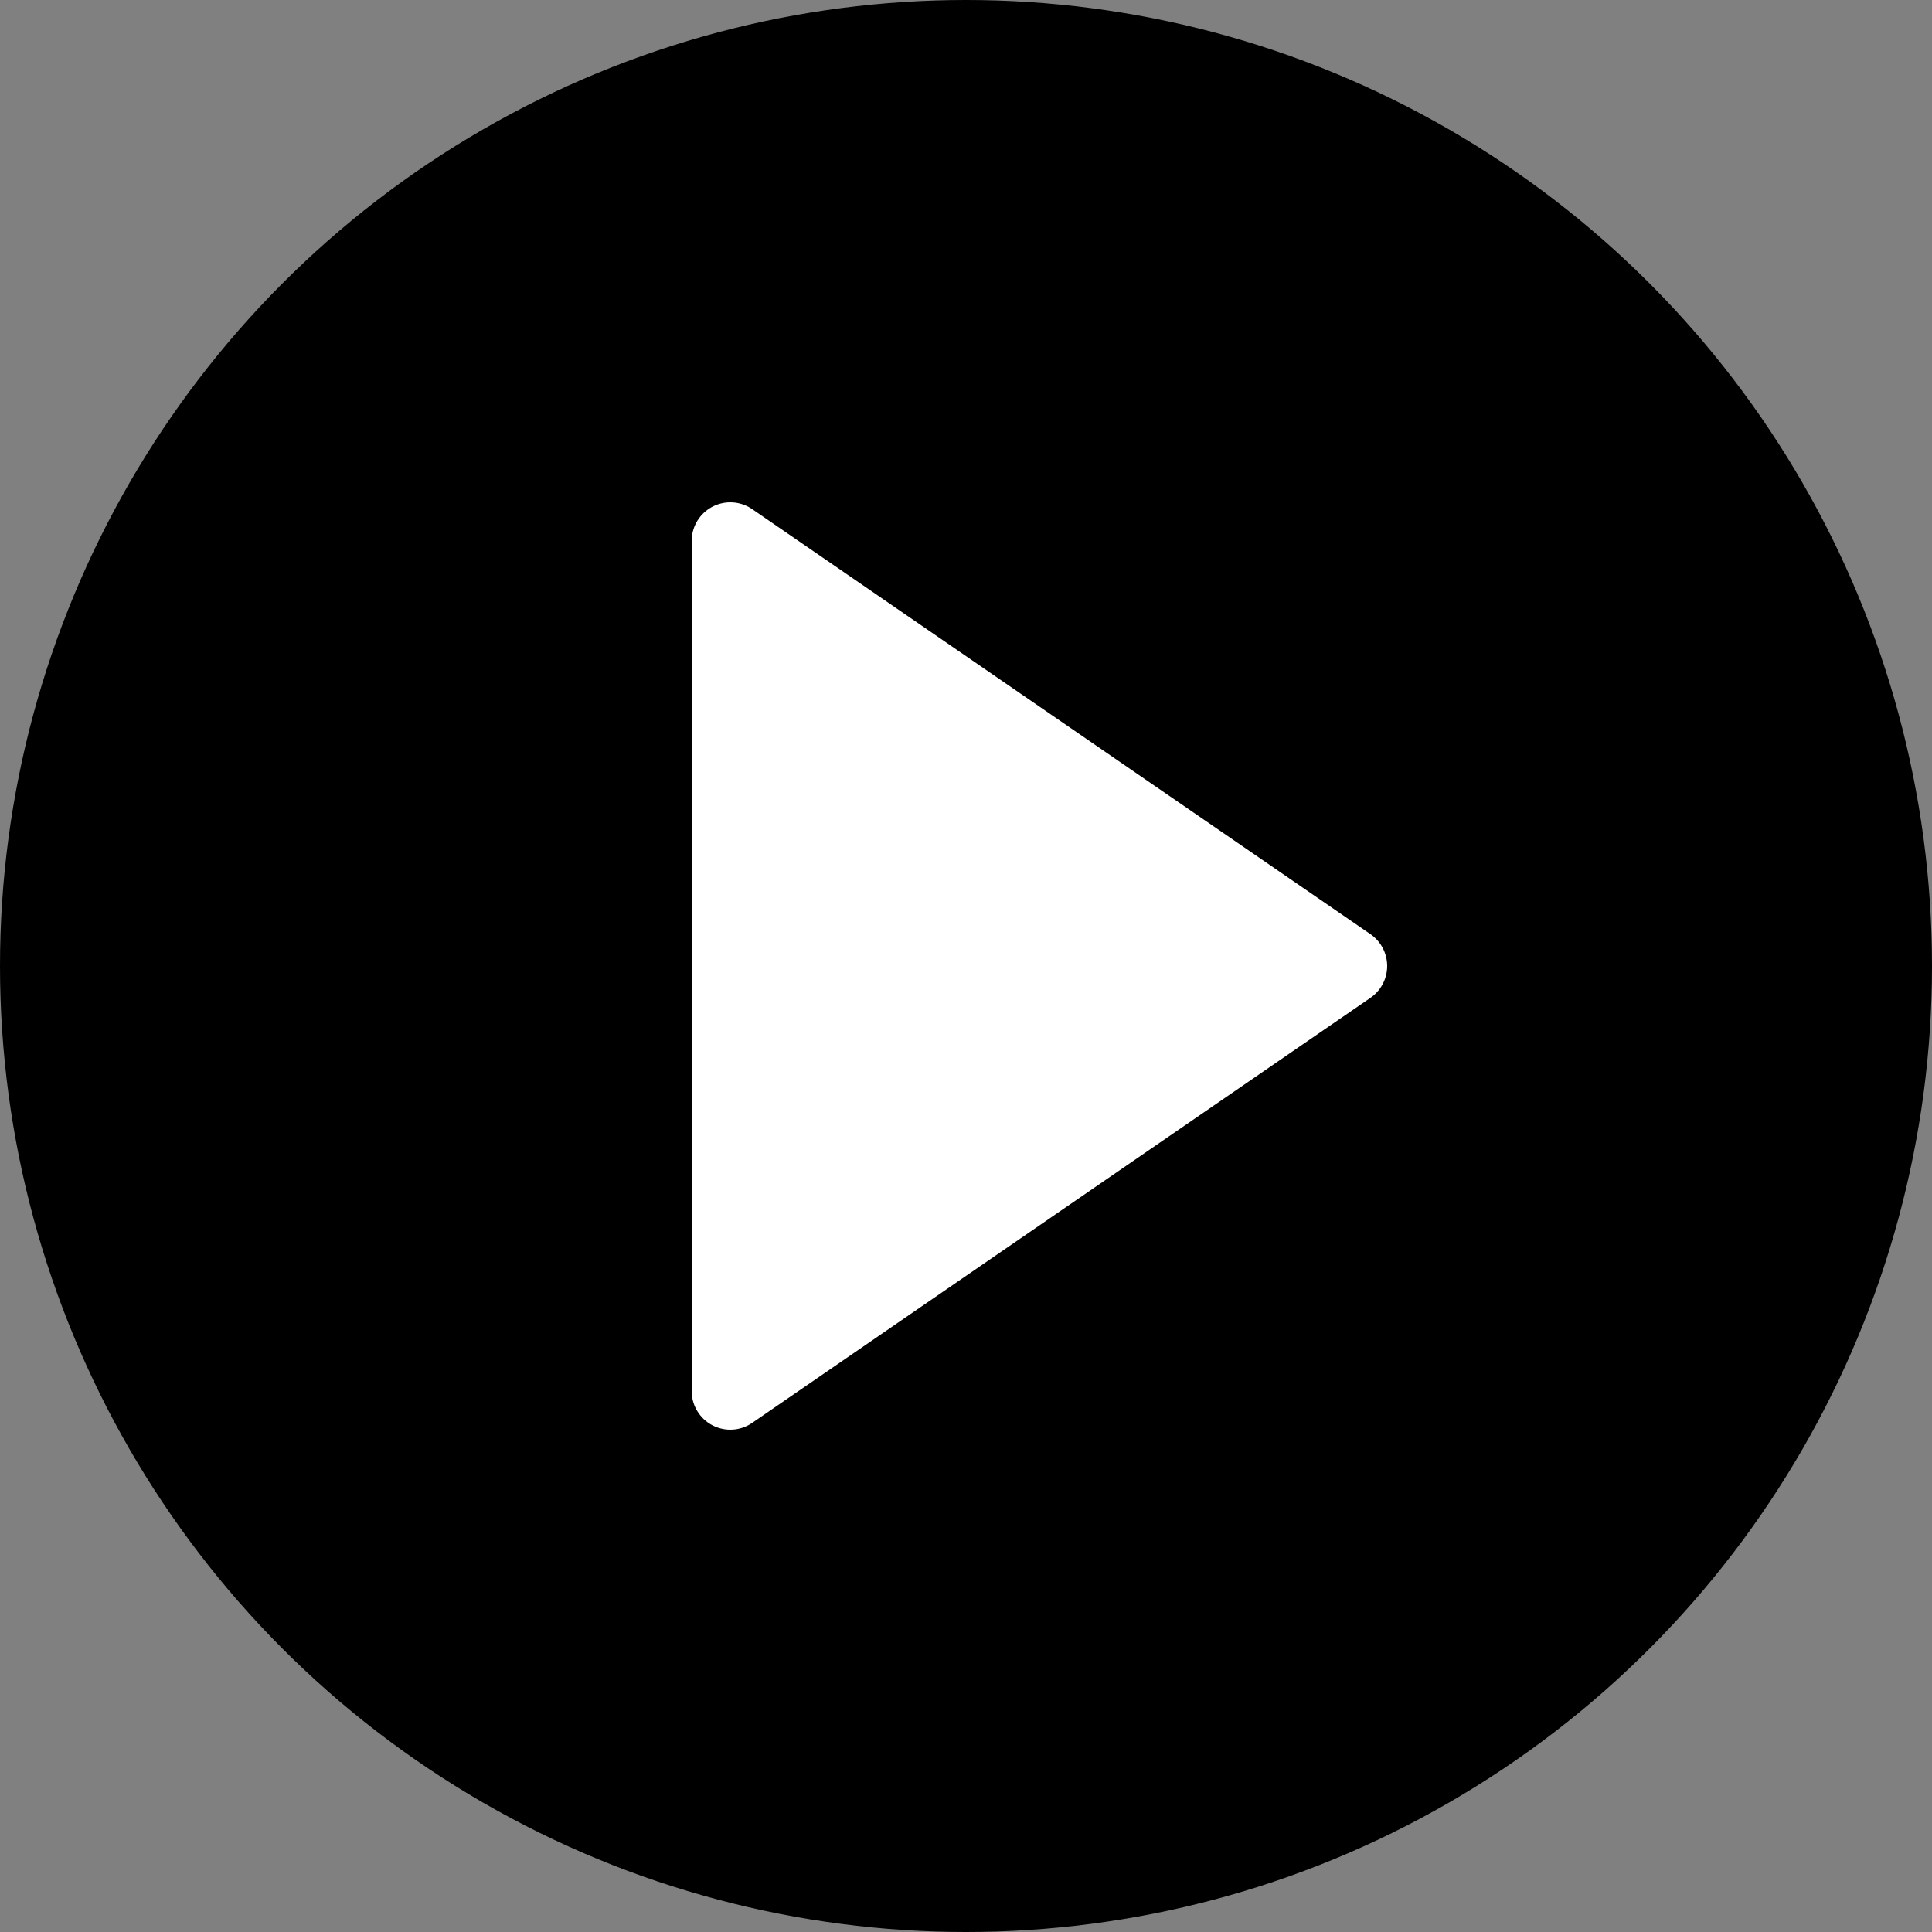 <svg id="working" xmlns="http://www.w3.org/2000/svg" viewBox="0 0 100 100"><rect x="0" y="0" width="100" height="100" fill="#808080" stroke="none"/><defs><style>.cls-1{fill:#fff;stroke:#fff;stroke-linecap:round;stroke-linejoin:round;stroke-width:4px;}</style></defs><title>button-audio-play</title><circle cx="50" cy="50" r="50"/><polygon class="cls-1" points="69.8 50 37.8 28 37.8 72 69.8 50"/></svg>
